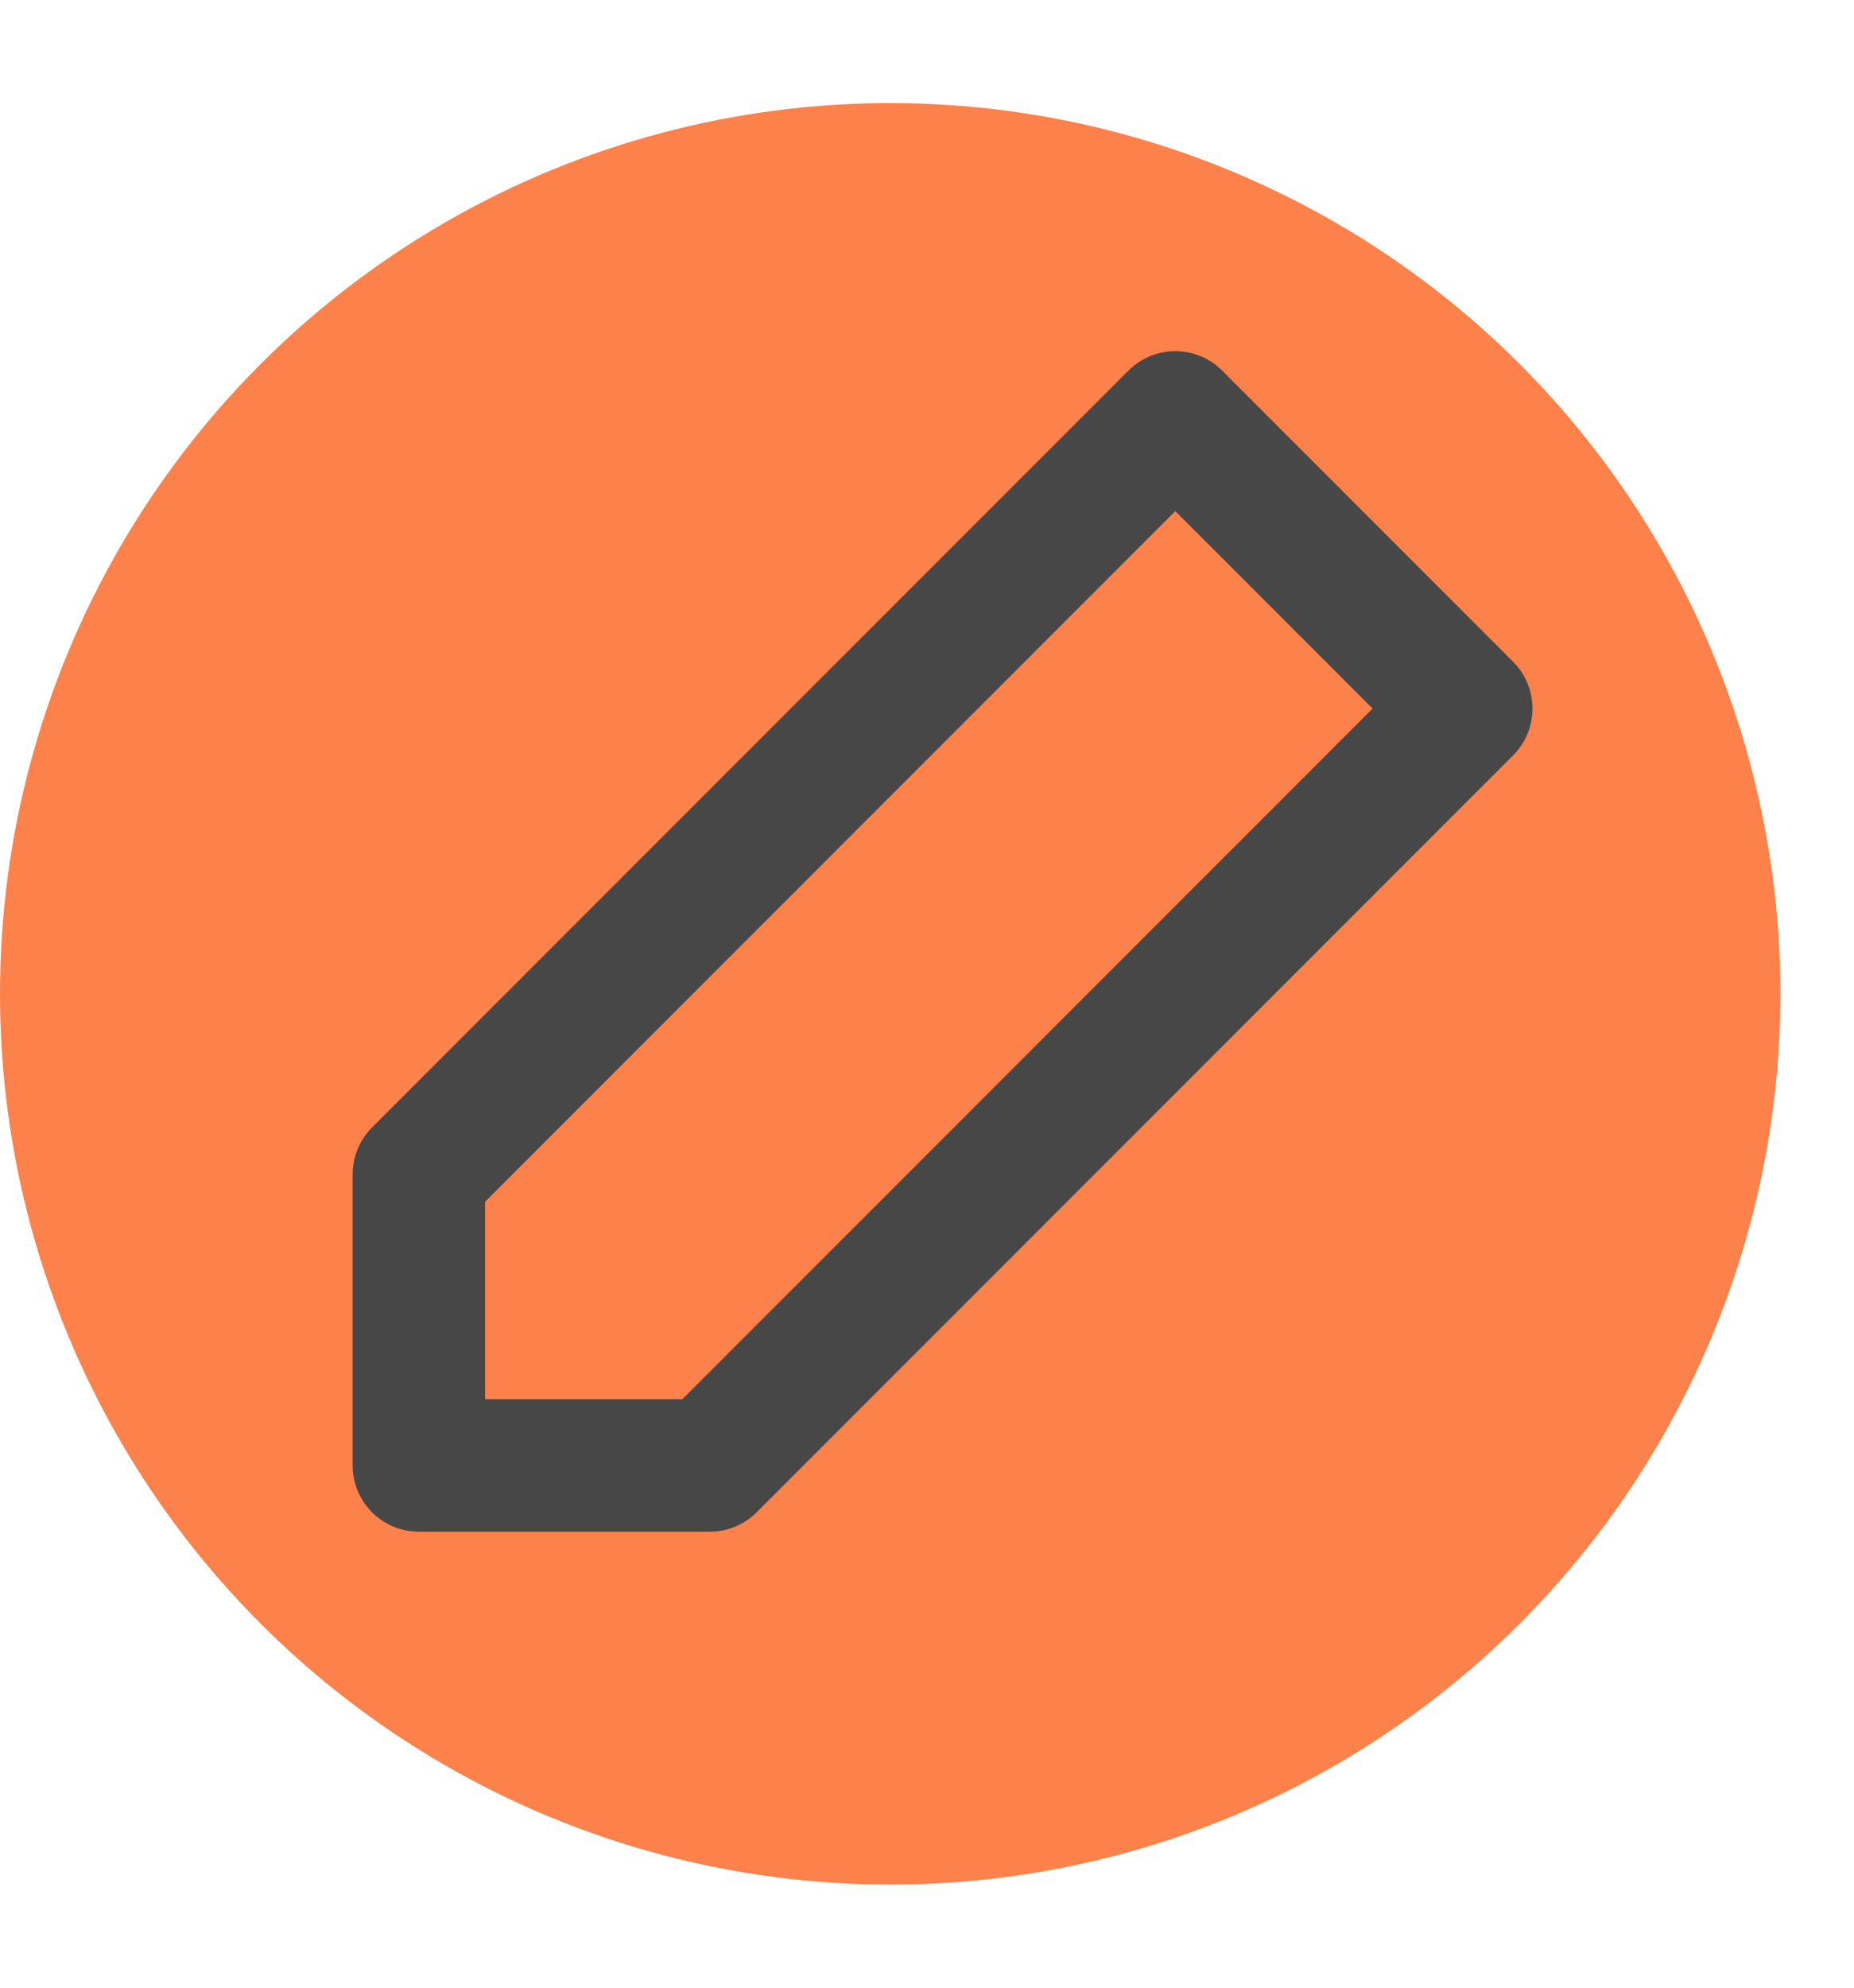 <svg width="14" height="15" viewBox="0 0 14 15" fill="none" xmlns="http://www.w3.org/2000/svg">
<circle cx="6.722" cy="7.5" r="6.722" fill="#FD814A"/>
<path d="M8.875 3.15L11.072 5.347L5.36 11.059H3.163V8.862L8.875 3.15Z" stroke="#474747" stroke-linecap="round" stroke-linejoin="round"/>
</svg>
